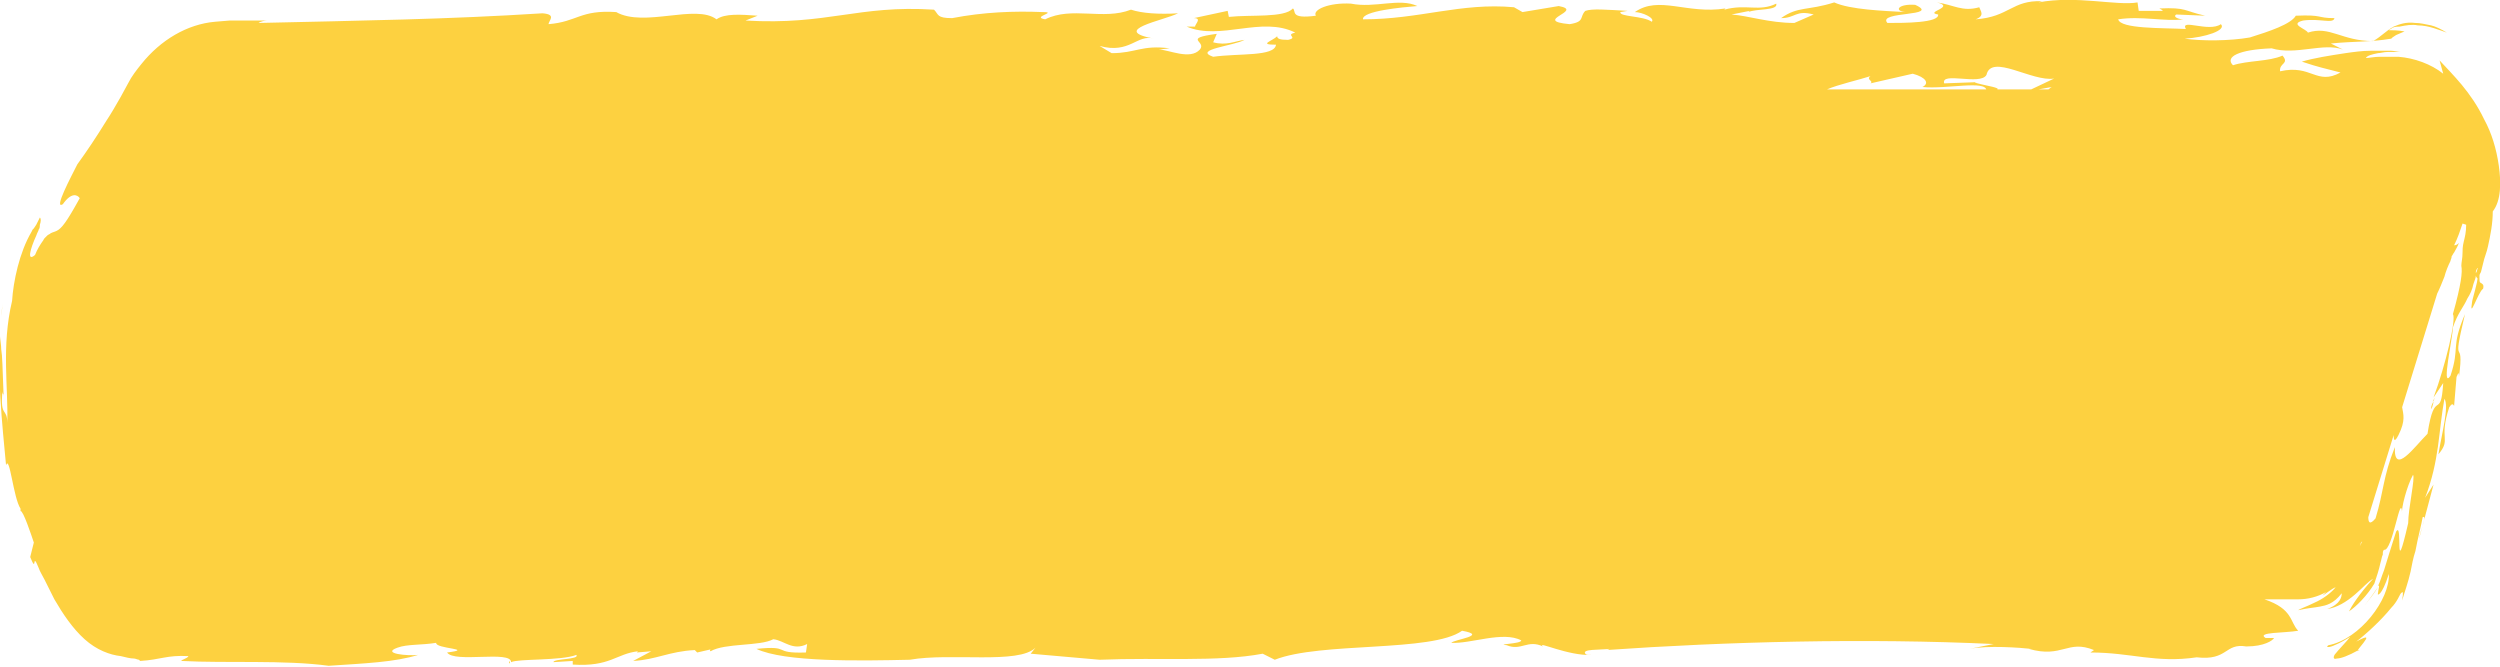 <?xml version="1.0" encoding="utf-8"?>
<!-- Generator: Adobe Illustrator 24.2.1, SVG Export Plug-In . SVG Version: 6.00 Build 0)  -->
<svg version="1.1" id="Layer_1" xmlns="http://www.w3.org/2000/svg" xmlns:xlink="http://www.w3.org/1999/xlink" x="0px" y="0px"
	 viewBox="0 0 206.9 55.2" style="enable-background:new 0 0 206.9 55.2;" xml:space="preserve">
<style type="text/css">
	.st0{fill:#FDD140;}
</style>
<g>
	<path class="st0" d="M195.7,50.1c0.4-0.5,0.8-1,1.1-1.5C196.7,48.7,196.4,49.2,195.7,50.1z"/>
	<path class="st0" d="M42.2,54.9c0-0.1,0-0.1,0-0.2C42.1,54.8,42.1,54.9,42.2,54.9z"/>
	<path class="st0" d="M201.4,33.2c-0.1,0.2-0.2,0.4-0.2,0.6C201.2,34,201.4,33.4,201.4,33.2z"/>
	<path class="st0" d="M195.1,53.9c0,0,0.1-0.1,0.2-0.1C195.2,53.8,195.1,53.8,195.1,53.9z"/>
	<path class="st0" d="M206.8,13.7c-0.2-1.4-0.6-2.7-1.2-3.8c-1.1-2.3-2.6-3.7-3.7-4.9c0.1,0.4,0.2,0.7,0.3,1.1
		c-1-0.8-2.4-1.3-3.7-1.4c-0.2,0-0.3,0-0.5,0c-0.1,0-0.2,0-0.4,0s-0.5,0-0.7,0c-0.4,0-0.8,0.1-1.1,0.1c0.1-0.2,0.5-0.3,1-0.4
		c0.2,0,0.5-0.1,0.8-0.1c0.2,0,0.3,0,0.5,0s0.4,0,0.6,0c-0.2,0-0.6-0.1-0.8-0.1h-0.6c-0.4,0-0.8,0-1.1,0c-0.7,0-1.4,0.1-2.1,0.2
		c-1.3,0.2-2.6,0.4-3.6,0.7c1.5,0.5,1.7,0.5,3.2,0.9c-2,1.1-2.4-0.7-5-0.1c-0.1-0.7,0.8-0.6,0.2-1.3c-1.1,0.5-2.9,0.4-4.1,0.8
		c-0.7-0.7,0.5-1.3,3.2-1.4c2,0.6,4.3-0.5,5.9,0.1l-1-0.5c2-0.2,3.2-0.1,5-0.4l-0.1,0.1l0.2-0.2l0.3-0.2l0.7-0.3
		c-0.5-0.1-1.1-0.1-1.3-0.1c0.1-0.1,0.2-0.1,0.3-0.2c0.2-0.1,0.4-0.1,0.6-0.1c0.5-0.1,1-0.2,1.5-0.1c0.9,0,1.8,0.4,2.4,0.6
		c-0.5-0.3-0.9-0.5-1.3-0.6c-0.5-0.1-0.9-0.2-1.3-0.2c-0.8-0.1-1.3,0.1-1.8,0.3c-0.7,0.4-1,0.8-1.7,1.2c-2.6,0-3.6-1.3-5.4-0.7
		c-0.1-0.3-1.6-0.7-0.4-1c1.4-0.2,2.5,0.3,2.6-0.2c-1.5,0-0.9-0.3-3.2-0.2c-0.4,0.7-2.2,1.3-3.8,1.8c-1.7,0.3-4,0.3-5.4,0.1
		c1.7-0.1,3.5-0.7,3-1.2c-1,0.7-3.4-0.5-2.9,0.4c-2-0.1-5.4,0-5.6-0.8c1.9-0.3,3.8,0.2,5.4,0c-0.4,0-0.9-0.2-0.6-0.4l2.4,0.1
		c-1.8-0.4-1.5-0.7-3.8-0.6c0.2,0.1,0.4,0.2,0.2,0.2c-0.6,0-1.3,0-1.9,0l-0.1-0.7c-1.7,0.3-5.1-0.6-8.2,0l0.3-0.1
		c-2.5-0.1-2.7,1.3-5.5,1.5c0.8-0.3,0.4-0.7,0.3-1c-1.4,0.4-2.1-0.2-3.5-0.4c1.6,0.4-1.1,0.8,0.1,1c0.1,0.7-2.8,0.7-4.2,0.7
		c-0.9-1,4.5-0.5,2.3-1.5c-1.4-0.1-1.8,0.5-0.8,0.6c-1.8-0.1-4.6-0.2-5.9-0.8c-2.2,0.7-3,0.3-4.4,1.3c1.2,0,1.2-0.7,2.7-0.3
		l-1.6,0.7c-2.1,0-3.8-0.6-5.2-0.7l1.5-0.3L144.7,1c0.6-0.3,2.5-0.1,2.3-0.7c-1.4,0.7-2.5,0-4.3,0.5l0.1-0.1
		c-3.2,0.5-5.5-1.1-7.5,0.3c0.6,0,1.7,0.5,1.4,0.8C136,1.3,134,1.4,134.1,1l0.6-0.1c-1.8-0.1-2.9-0.2-3.5,0c-0.5,0.5,0,0.9-1.3,1.1
		c-3.2-0.3,1.3-1.1-0.9-1.5L126,1l-0.7-0.4c-4.4-0.4-7.8,1-12.5,1c-0.1-0.7,3.3-1,4.5-1.1c-1.5-0.7-3.5,0.2-5.5-0.2
		c-1.8-0.1-3.2,0.5-2.9,1c-2.2,0.3-1.6-0.4-1.9-0.6c-0.7,0.8-3.5,0.5-5.3,0.7l-0.1-0.5l-2.8,0.6c0.7,0,0.1,0.5,0.1,0.7h-0.7
		c2.8,1.2,6.2-0.9,9,0.5c-0.9,0.2,0.3,0.4-0.6,0.6c-0.7,0-0.9-0.1-0.9-0.3c-0.4,0.4-1.6,0.7-0.1,0.7c-0.1,1-3.1,0.7-5.2,1
		c-1.7-0.6,1.7-0.9,2.6-1.4c-0.8,0.1-1.5,0.5-2.6,0.2l0.3-0.7c-2.9,0.4-0.8,0.6-1.4,1.3c-0.8,0.9-2.6,0-3.4,0L96.8,4
		C94.5,3.7,94,4.4,92,4.4l-1-0.6c2.5,0.7,3.1-1,4.5-0.6c-3.7-0.7,0.8-1.5,2-2.1c-1.6,0.1-3,0-3.9-0.3c-2.3,0.9-4.9-0.3-7.1,0.8
		C85.3,1.4,87.6,1,86.3,1c-2.4-0.1-4.9,0-7.5,0.5c-1.3,0-1.1-0.3-1.5-0.7C71,0.4,68.5,2.1,61.7,1.7l1-0.4c-1.4-0.1-2.7-0.2-3.4,0.3
		c-1.7-1.3-6,0.7-8.3-0.6c-3-0.2-3.2,0.8-5.6,1c0-0.3,0.7-0.8-0.5-0.9C37.1,1.6,30,1.7,21.4,1.9c0.1-0.1,0.5-0.2,0.7-0.2
		c-0.7,0-1.4,0-2.1,0h-1l-1.2,0.1c-2.3,0.2-4.5,1.5-6.1,3.5c-0.4,0.5-0.8,1-1.1,1.6C10.4,7.3,10.2,7.6,10,8c-0.4,0.7-0.8,1.4-1.2,2
		c-0.8,1.3-1.6,2.5-2.4,3.6c-0.5,1-2,3.8-1.2,3.3c0.7-1,1.2-0.8,1.4-0.5c-1.1,2-1.5,2.5-1.9,2.7c-0.2,0.1-0.3,0.1-0.5,0.2
		c-0.1,0.1-0.2,0.1-0.3,0.2s-0.1,0.1-0.2,0.2c-0.1,0.1-0.1,0.2-0.2,0.3c-0.2,0.3-0.4,0.6-0.6,1.1c-0.7,0.6-0.4-0.5,0.1-1.6
		c0.1-0.3,0.2-0.4,0.2-0.5c0.1-0.1,0.1-0.3,0.1-0.4c0.1-0.3,0.1-0.5,0-0.6L3,18.6l-0.2,0.3L2.7,19l-0.1,0.2c-1,1.7-1.5,4.1-1.6,5.7
		C0.1,28.7,0.7,32.1,0.6,35c0-1.3-0.6-0.4-0.4-2.6c0,0.3,0.1,0.1,0.1,0.4c-0.1-2.5-0.1-3.3-0.2-3.9c0-0.6-0.2-1-0.1-2.6
		c-0.3,4.4,0.2,9,0.5,12.2c0.3-0.9,0.6,2.7,1.2,3.6v0.2c0.2-0.1,0.9,2,1.1,2.6c-0.1,0.4-0.2,0.8-0.3,1.2c0.6,1.5,0.1-0.6,0.7,0.9
		c0.1,0.3,0.3,0.6,0.5,1s0.5,1,0.8,1.6C5.2,50.8,6,52,7,52.9s2.1,1.3,3,1.4c0.4,0.1,0.8,0.2,1.1,0.2c0.1,0,0.3,0.1,0.4,0.1
		c0.1,0.1,0.1,0.1,0.1,0.1c1.7-0.1,2.2-0.5,4-0.4c-0.1,0.2-0.6,0.3-0.6,0.4c3.8,0.2,8.5-0.1,12.2,0.4c3-0.2,5.5-0.3,7.4-0.9
		c-0.8,0.1-3.1-0.1-1.7-0.6c0.8-0.3,2-0.2,3.2-0.4C36,53.7,39.4,53.7,37,54c0.6,0.9,5.3-0.2,5.3,0.8c0.6-0.3,4.1-0.1,5.4-0.6
		c0.3,0.4-1.9,0.3-1.9,0.6l1.6-0.1V55c3.1,0.2,3.6-0.9,5.4-1.1L52.7,54l1.2-0.1l-1.5,0.8c1.9-0.1,3-0.8,5.1-0.9l0.2,0.2l1.3-0.3
		c-0.2,0-0.3,0.1-0.2,0.2c1.2-0.7,4.1-0.4,5.2-1c0.9,0.1,1.6,1,2.8,0.4L66.7,54c-2.9,0.1-1.1-0.6-4.1-0.3c2.3,1.1,8.5,1,12.7,0.9
		c3.4-0.6,9,0.4,10.4-1l-0.4,0.5l5.7,0.5c4.9-0.2,9.8,0.2,13.5-0.5l1,0.5c3.8-1.5,13-0.6,15.5-2.4c2.2,0.4-0.6,0.7-0.9,1
		c1.6,0.1,4.3-1,5.8-0.2c0,0.3-2.2,0.3-1.2,0.4c1.2,0.5,1.7-0.5,3,0.1c-0.6-0.5,2.1,0.8,4,0.7c-0.4,0-0.4,0-0.5-0.1
		c-0.3-0.4,1.2-0.3,2-0.4c0,0-0.1,0.1-0.3,0.1c10-0.7,21.5-1,32.1-0.5l-2,0.4c1.5-0.3,4.2-0.1,5.1,0h-0.2c2.8,0.8,3.2-0.8,5.4,0.1
		L173,54c3.4,0,5.4,0.9,8.8,0.4c2.6,0.3,2.3-1.2,4.1-0.9c1.5,0,2.2-0.5,2.3-0.7h-0.7c-0.8-0.5,1.6-0.4,2.7-0.6
		c-0.7-0.7-0.4-1.8-2.8-2.6h2.8c0.8,0,1.6-0.2,2.3-0.6c-0.1,0.1-0.2,0.2-0.3,0.3c0.2-0.1,0.8-0.6,1.1-0.7c-0.4,0.5-1.1,1-1.8,1.3
		c-0.6,0.3-1.2,0.5-1.3,0.6c0.9-0.2,1.3-0.2,1.8-0.3s1.1-0.2,1.8-1.1c0,0.3-0.1,0.9-1.2,1.3c0.8-0.1,1.6-0.6,2.3-1.2
		c0.6-0.5,1.1-1.1,1.5-1.3c-1.2,1.3-1.8,2.3-2,2.7c0.6-0.4,1.5-1.3,2.1-2.3c0.2-0.6,0.4-1.2,0.5-1.7c0.1-0.3,0.1-0.5,0.2-0.7
		c0-0.2,0-0.3,0.1-0.4c0.7,0.2,1.4-5,1.5-3c-0.1-0.4,0.4-2.3,0.9-3.2c0.2,0.2-0.4,2.8-0.4,4c-1.2,5.2-0.4-0.3-1,0.7l-0.6,1.9
		l-0.4,1.3c-0.2,0.5-0.3,0.9-0.5,1.3c0.2-0.2,0,0.4,0,0.6c-0.1,0.2,0.3,0.3,0.9-1.6c0.1,2.1-2.4,5.4-5,5.9c-0.3,0.2,0.1,0.2,0.5,0
		c0.5-0.2,1-0.5,1.3-0.7c-0.2,0.3-1,1.1-1.3,1.5c-0.1,0.2-0.1,0.4,0.2,0.3c0.3,0,0.9-0.2,1.8-0.7c-0.2,0.1,0.1-0.2,0.4-0.6
		c0.3-0.4,0.5-0.7-0.6-0.1c0.8-0.6,2.1-1.8,2.9-2.8c0.5-0.5,0.7-1.1,0.8-1.2c0.2-0.2,0.2-0.1,0.1,0.6c0.2-0.7,0.5-1.5,0.7-2.4
		c0.1-0.5,0.2-1.1,0.4-1.7c0.2-1.1,0.5-2.2,0.6-2.8c0.4-0.2-0.2,1.1-0.3,1.8l1.2-4.5l-0.7,1.1c1.2-3.1,1.1-5.5,1.6-8.2
		c0.4,0.6-0.2,2.8-0.5,4.6c1.1-1.3,0-1.2,0.9-3.9c0.2-0.3,0.3-0.3,0.4-0.1l0.2-2.4c0.2-0.5,0.2-0.3,0.2,0c0.5-3.7-0.7-0.2,0.5-5.2
		c-1.2,2.8-0.4,2.7-1.2,5.1c-0.8,1.2,0.2-3.2,0.2-4c0.4-1.2,0.9-1.7,1.2-2.4c0.2-0.3,0.4-0.7,0.5-1.2c0.1-0.3,0.2-0.5,0.2-0.7
		c0-0.1,0-0.2,0-0.3c0-0.1,0.1-0.3,0.2-0.4c-0.1,0.2-0.1,0.4-0.2,0.5c0,0.1,0,0.2,0,0.2c0,0.1,0.1,0.2,0.1,0.2c0.1,0,0,0.4-0.4,1.9
		c-0.3,1.8,0.5-0.8,0.9-1c0.1-0.4-0.1-0.4-0.2-0.5c-0.1,0-0.1-0.2-0.1-0.3c0-0.1,0-0.1,0-0.2v-0.1c0-0.1,0.1-0.2,0.1-0.3v0.1
		l0.2-0.8c0.1-0.5,0.3-0.9,0.4-1.4c0.2-0.9,0.4-1.9,0.4-2.9C207,16.6,207,15.1,206.8,13.7z M169.5,7.4h-0.8l1.1-0.2
		C169.6,7.3,169.6,7.4,169.5,7.4z M168.1,7.4h-16.9c0.9-0.4,2.7-0.8,3.6-1.1c-0.4,0.3,0.3,0.4,0,0.6l3.5-0.8
		c1.1,0.3,1.4,0.8,0.8,1.1c2,0.2,5.3-0.6,5.3,0.3c2.5-0.1-0.8-0.5-1-0.7h0.2l-2.7,0.1c-0.3-1,3,0.2,3.5-0.7c0.4-1.8,3.8,0.6,5.6,0.3
		L168.1,7.4z M195.3,45.2l0.1-0.3c0,0,0,0,0.1-0.1L195.3,45.2z M203.9,20c-0.1,0.4-0.1,0.7-0.1,0.9c0,0.5-0.1,0.8-0.1,1.1
		c0.1,0.5,0,1.5-0.7,4c0.3,0.4-0.6,4.2-1.6,6.9l0.8-1.2c-0.2,3.2-0.7,0.3-1.3,4.2c-1.1,1.1-2.8,3.5-2.7,1.1c-1,2.5-0.9,3.6-1.6,5.9
		c-0.5,0.6-0.6,0.3-0.6-0.1l2.1-6.8c0,0.5,0.1,0.6,0.4,0c0.6-1.2,0.4-1.7,0.3-2.3l2.9-9.4c0.2-0.4,0.4-0.9,0.6-1.4
		c0.1-0.4,0.3-0.9,0.5-1.3c0-0.1,0.1-0.2,0.1-0.4c0.1-0.1,0.1-0.2,0.2-0.3c0.1-0.2,0.3-0.5,0.4-0.8c-0.1,0.1-0.2,0.2-0.4,0.2
		c0.3-0.6,0.5-1.2,0.7-1.8l0.3,0.1C204.1,19.2,204,19.6,203.9,20z"/>
	<path class="st0" d="M0.1,26.3c0-0.4,0.1-0.8,0.1-1.2C0.2,25.6,0.1,26,0.1,26.3z"/>
	<path class="st0" d="M201.4,33.2l0.1-0.3l-0.2,0.4C201.4,33.1,201.4,33.2,201.4,33.2z"/>
</g>
</svg>
